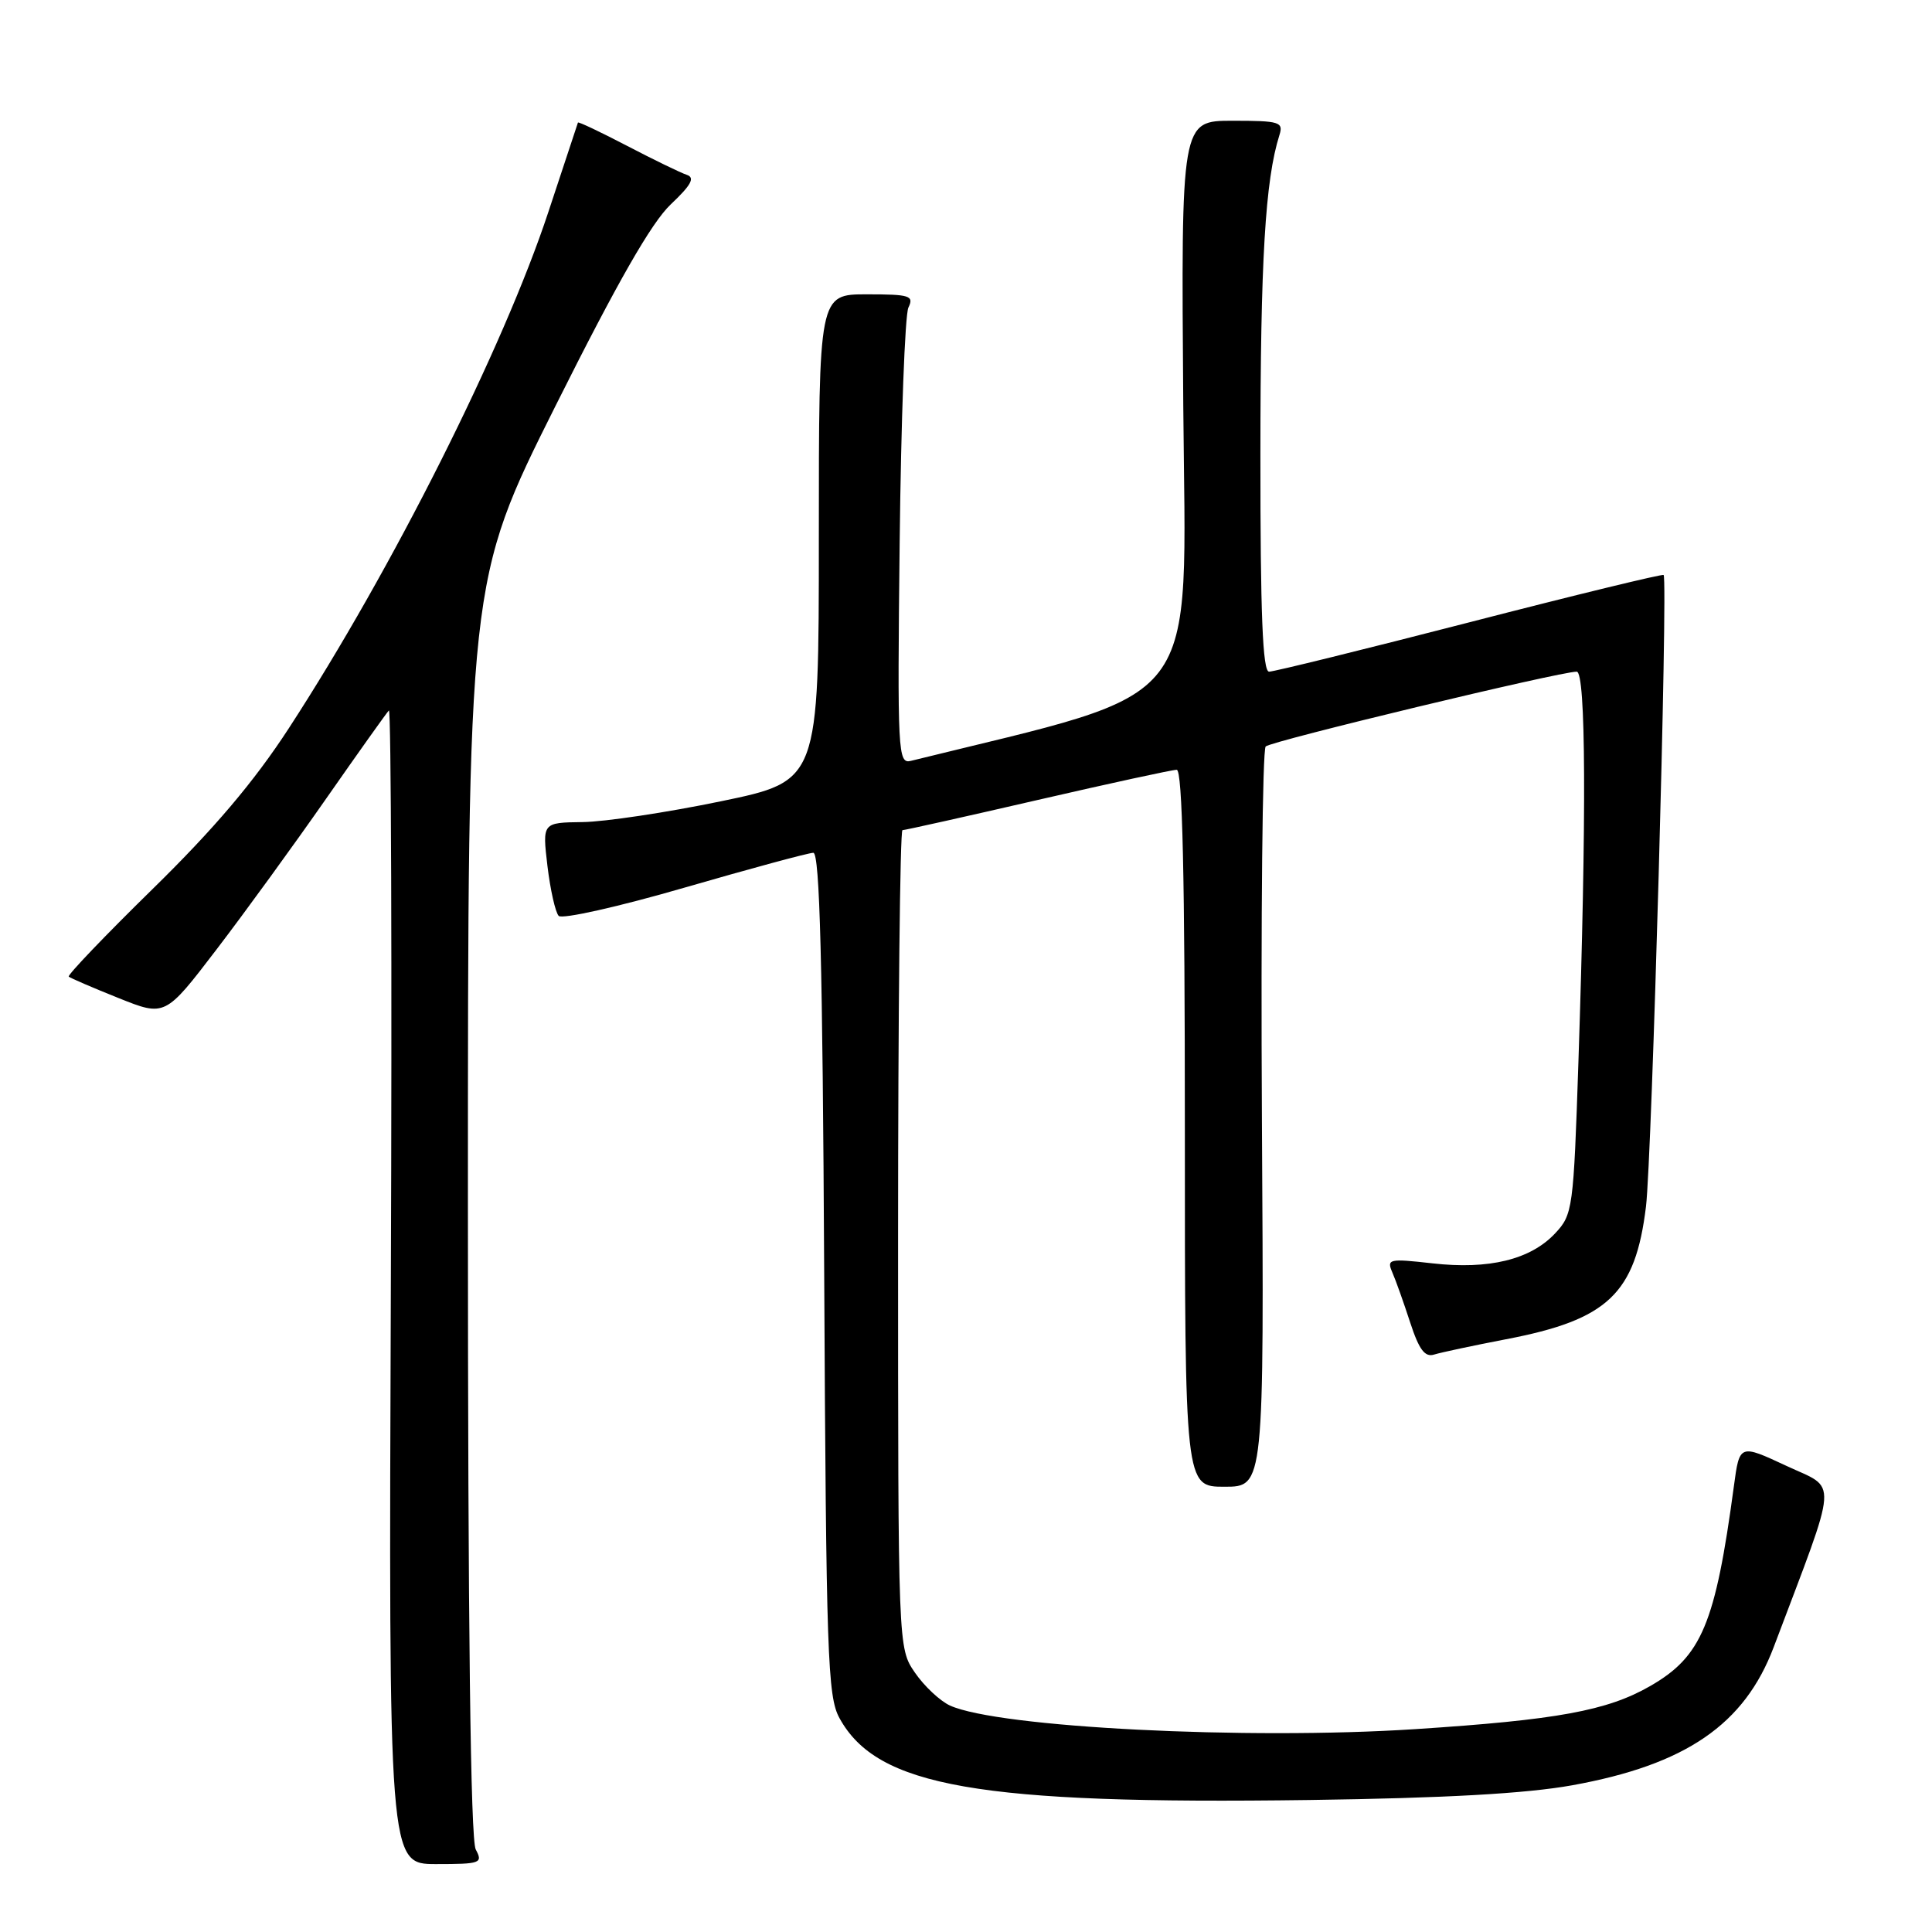 <?xml version="1.0" encoding="UTF-8" standalone="no"?>
<!DOCTYPE svg PUBLIC "-//W3C//DTD SVG 1.1//EN" "http://www.w3.org/Graphics/SVG/1.1/DTD/svg11.dtd" >
<svg xmlns="http://www.w3.org/2000/svg" xmlns:xlink="http://www.w3.org/1999/xlink" version="1.1" viewBox="0 0 256 256">
 <g >
 <path fill="currentColor"
d=" M 63.04 245.07 C 62.35 243.78 62.00 215.41 62.00 160.06 C 62.00 76.98 62.00 76.98 73.63 53.74 C 81.82 37.37 86.33 29.49 88.88 27.08 C 91.59 24.52 92.12 23.54 91.01 23.17 C 90.19 22.90 86.63 21.17 83.10 19.33 C 79.57 17.49 76.64 16.10 76.58 16.24 C 76.53 16.38 74.77 21.70 72.67 28.06 C 66.72 46.08 51.97 75.44 38.27 96.50 C 33.67 103.57 28.39 109.80 20.24 117.78 C 13.91 123.98 8.90 129.22 9.11 129.41 C 9.33 129.60 12.29 130.88 15.69 132.24 C 21.88 134.72 21.88 134.72 28.69 125.81 C 32.44 120.91 38.98 111.90 43.24 105.79 C 47.50 99.69 51.23 94.44 51.53 94.14 C 51.83 93.83 51.95 128.10 51.79 170.29 C 51.50 247.00 51.50 247.00 57.79 247.00 C 63.69 247.00 64.01 246.88 63.04 245.07 Z  M 208.32 236.56 C 223.38 233.84 231.15 228.51 235.03 218.24 C 243.73 195.19 243.57 197.45 236.70 194.23 C 230.50 191.34 230.50 191.34 229.75 196.92 C 227.29 215.18 225.48 219.49 218.66 223.41 C 212.98 226.68 206.30 227.90 187.51 229.12 C 165.19 230.57 132.26 228.90 125.87 225.99 C 124.55 225.38 122.46 223.42 121.23 221.63 C 119.00 218.38 119.00 218.38 119.00 164.19 C 119.00 134.38 119.26 110.00 119.58 110.00 C 119.90 110.00 127.96 108.20 137.50 106.00 C 147.04 103.80 155.33 102.00 155.92 102.00 C 156.68 102.00 157.00 116.18 157.00 149.50 C 157.00 197.00 157.00 197.00 162.25 197.00 C 167.50 197.00 167.50 197.00 167.21 148.34 C 167.06 121.57 167.28 99.33 167.71 98.91 C 168.46 98.19 206.66 89.00 208.92 89.00 C 210.14 89.00 210.23 108.09 209.15 140.68 C 208.50 160.22 208.40 160.94 206.05 163.44 C 202.80 166.90 197.29 168.25 189.81 167.40 C 184.04 166.75 183.72 166.82 184.49 168.60 C 184.95 169.65 186.01 172.64 186.86 175.25 C 188.04 178.86 188.81 179.88 190.05 179.48 C 190.96 179.20 195.23 178.29 199.54 177.46 C 213.06 174.88 216.69 171.43 218.10 159.88 C 218.89 153.42 221.02 77.00 220.44 76.19 C 220.31 76.02 208.76 78.83 194.77 82.44 C 180.77 86.05 168.80 89.00 168.16 89.00 C 167.31 89.00 167.00 81.42 167.01 60.25 C 167.01 34.51 167.65 23.84 169.53 17.90 C 170.08 16.16 169.56 16.00 163.32 16.00 C 156.50 16.00 156.50 16.00 156.79 53.75 C 157.11 94.79 159.92 91.13 120.69 100.82 C 118.98 101.24 118.90 99.80 119.21 71.88 C 119.39 55.72 119.91 41.71 120.37 40.75 C 121.13 39.18 120.57 39.00 114.86 39.00 C 108.50 39.00 108.50 39.00 108.50 71.24 C 108.50 103.49 108.50 103.49 95.50 106.18 C 88.35 107.66 80.11 108.90 77.18 108.93 C 71.86 109.00 71.86 109.00 72.54 114.75 C 72.92 117.91 73.59 120.89 74.03 121.36 C 74.46 121.83 81.98 120.15 90.72 117.61 C 99.47 115.08 107.14 113.00 107.77 113.00 C 108.62 113.00 109.00 127.60 109.21 168.75 C 109.47 219.32 109.66 224.79 111.23 227.65 C 116.21 236.76 129.65 239.11 173.50 238.51 C 191.51 238.26 202.21 237.66 208.32 236.56 Z "/>
</g>
</svg>